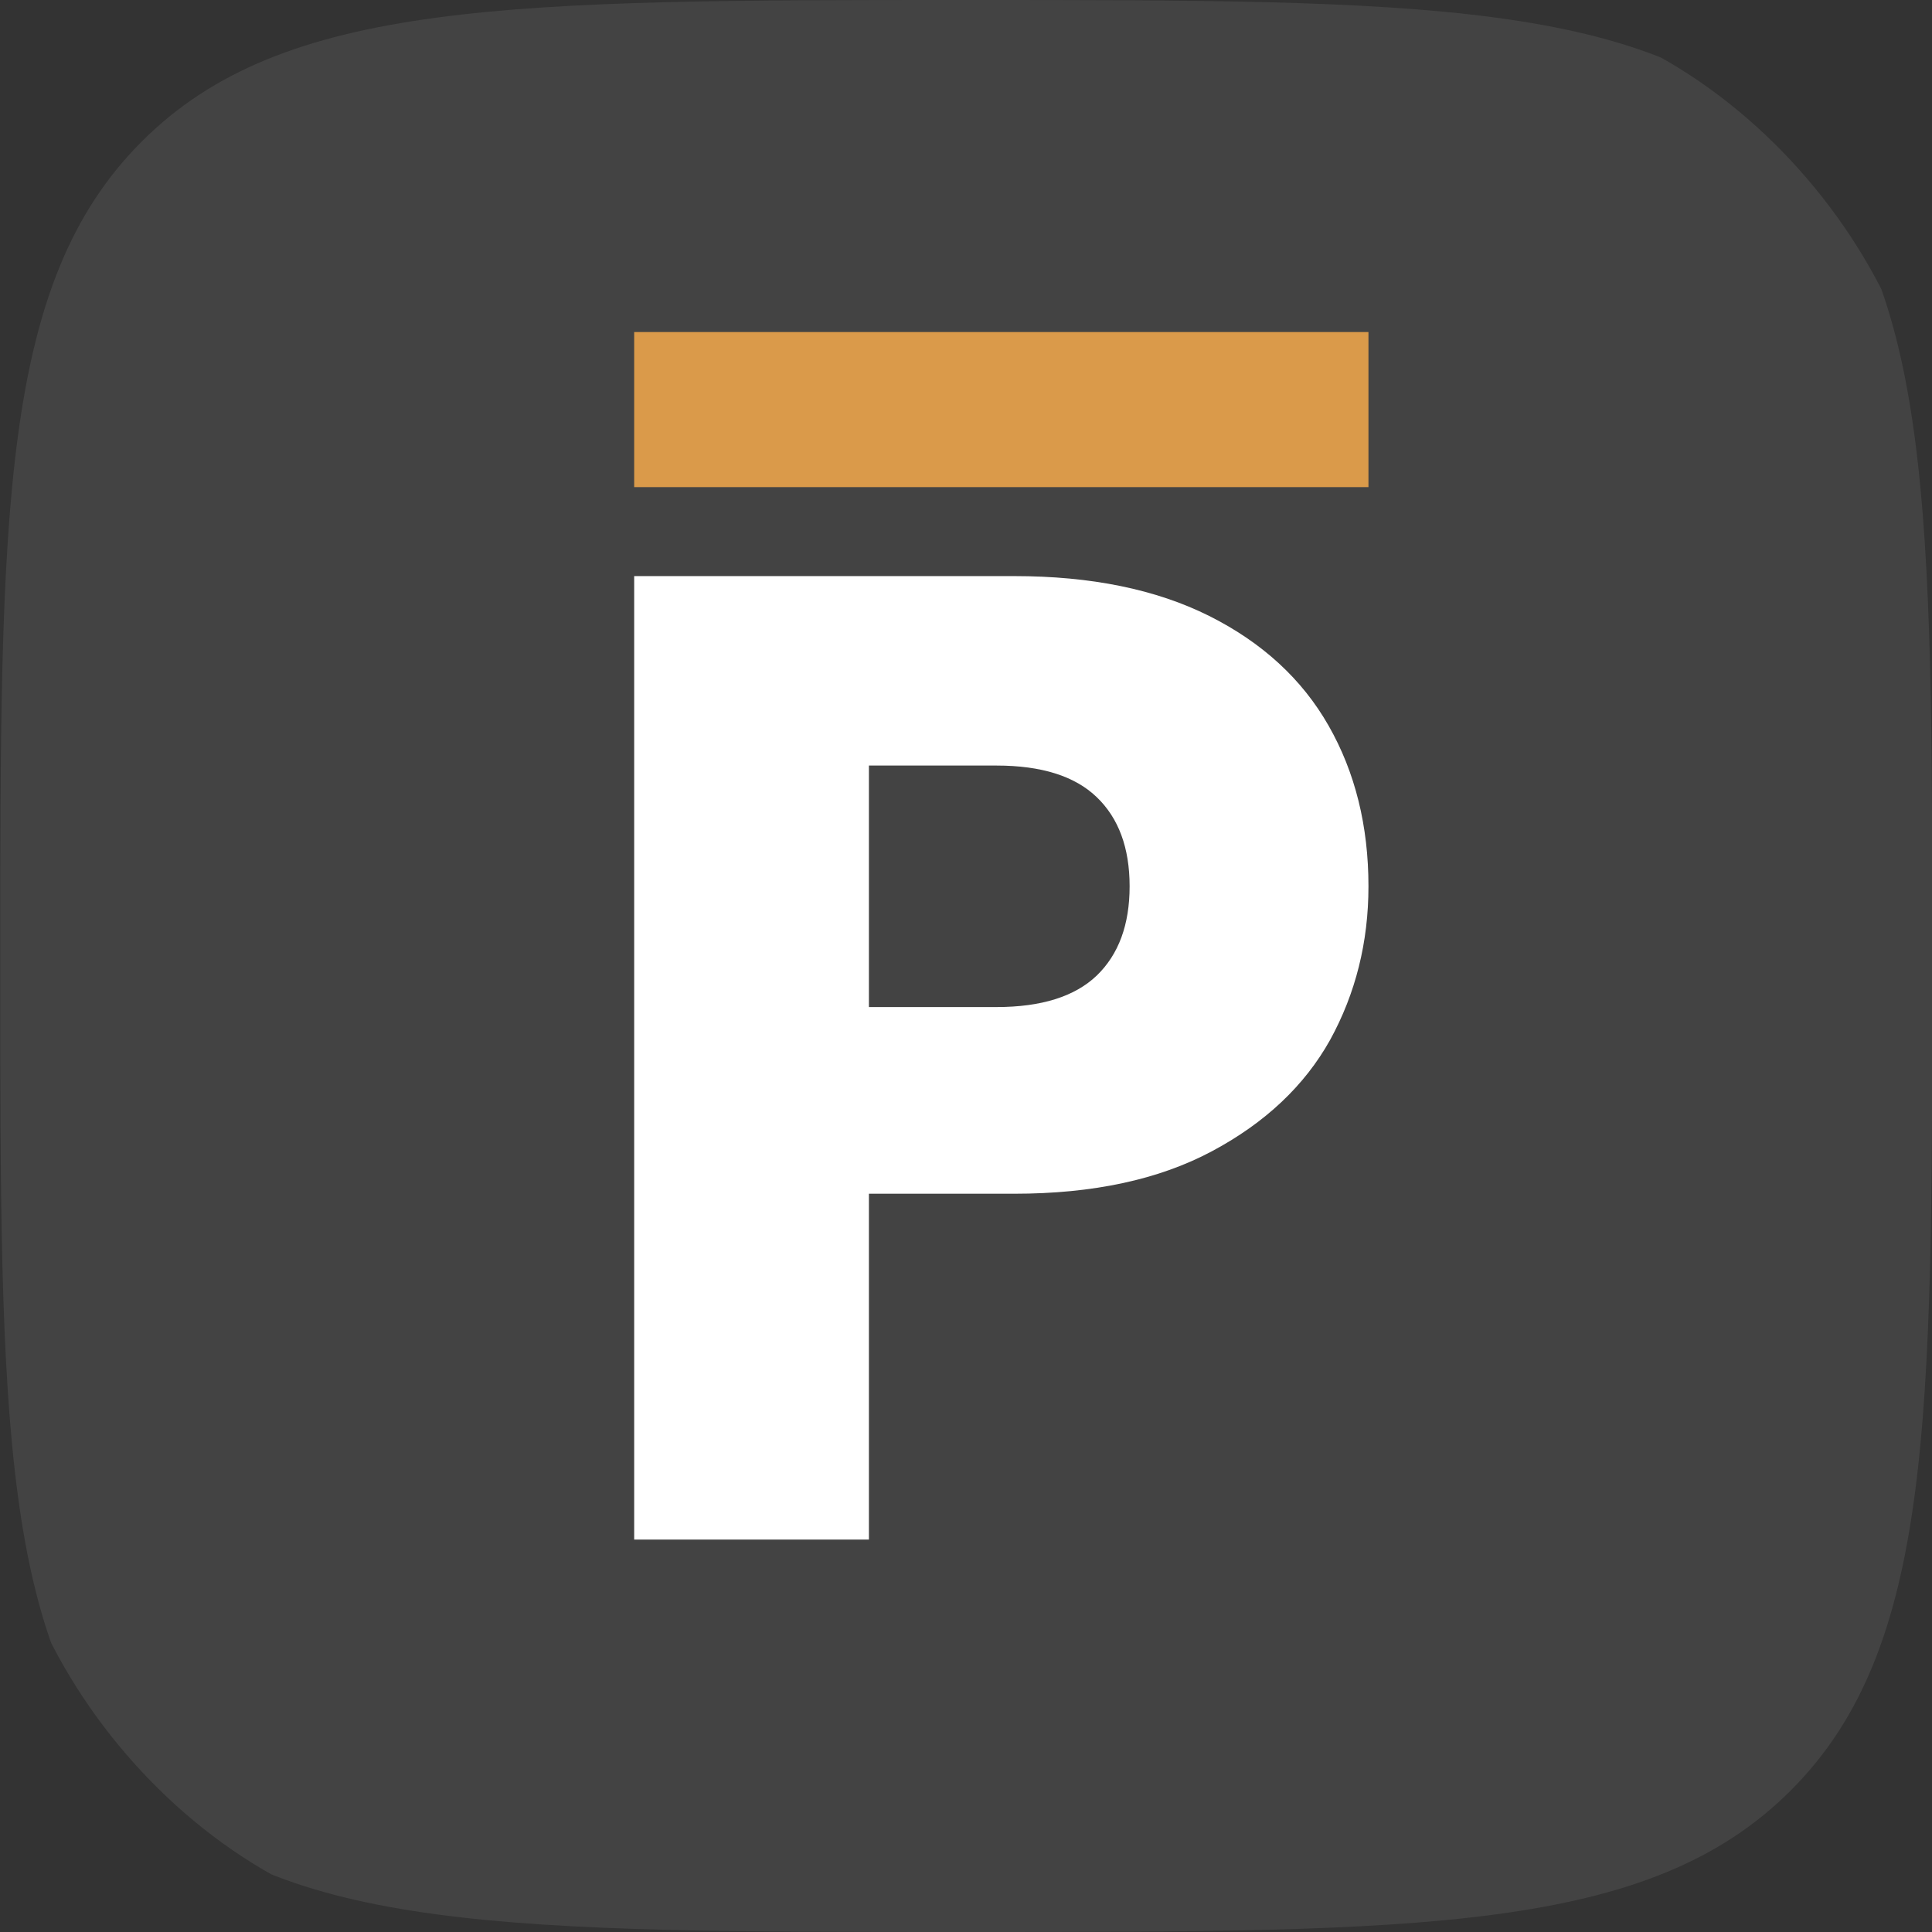 <?xml version="1.0" encoding="UTF-8" standalone="no"?>
<svg
   width="16"
   height="16"
   viewBox="0 0 16 16"
   fill="none"
   version="1.1"
   id="svg3"
   sodipodi:docname="persistence.svg"
   inkscape:version="1.3.2 (091e20e, 2023-11-25, custom)"
   xmlns:inkscape="http://www.inkscape.org/namespaces/inkscape"
   xmlns:sodipodi="http://sodipodi.sourceforge.net/DTD/sodipodi-0.dtd"
   xmlns="http://www.w3.org/2000/svg"
   xmlns:svg="http://www.w3.org/2000/svg">
  <rect x="0" y="0" width="16" height="16" fill="#333333" stroke="none"/>
  <sodipodi:namedview
     id="namedview3"
     pagecolor="#ffffff"
     bordercolor="#000000"
     borderopacity="0.25"
     inkscape:showpageshadow="2"
     inkscape:pageopacity="0.0"
     inkscape:pagecheckerboard="0"
     inkscape:deskcolor="#d1d1d1"
     inkscape:zoom="50.8125"
     inkscape:cx="8.501845"
     inkscape:cy="7.9803198"
     inkscape:window-width="1920"
     inkscape:window-height="1017"
     inkscape:window-x="1912"
     inkscape:window-y="-8"
     inkscape:window-maximized="1"
     inkscape:current-layer="svg3" />
  <g
     clip-path="url(#clip0_1766_5920)"
     id="g2"
     transform="translate(-0.531)">
    <rect
       x="0.533"
       width="16"
       height="16"
       rx="4"
       fill="#ffffff"
       fill-opacity="0.08"
       id="rect1"
       y="0" />
    <path
       d="m 11.864,7.34 c 0,0.462 -0.106,0.887 -0.318,1.273 -0.212,0.379 -0.538,0.686 -0.978,0.921 -0.44,0.235 -0.985,0.352 -1.637,0.352 H 7.727 V 12.75 H 5.783 V 4.771 h 3.148 c 0.636,0 1.174,0.11 1.614,0.33 0.439,0.22 0.769,0.523 0.989,0.909 0.22,0.386 0.33,0.83 0.33,1.33 z M 8.784,8.34 c 0.371,0 0.648,-0.087 0.83,-0.261 C 9.795,7.904 9.886,7.658 9.886,7.34 9.886,7.022 9.795,6.775 9.613,6.601 9.432,6.427 9.155,6.34 8.784,6.34 H 7.727 v 2 z"
       fill="#ffffff"
       id="path1" />
    <path
       d="M 11.864,2.75 H 5.783 v 1.284 h 6.081 z"
       fill="#da9a4a"
       id="path2" />
  </g>
  <defs
     id="defs3">
    <clipPath
       id="clip0_1766_5920">
      <path
         d="m 0.533,8 c 0,-3.771 0,-5.657 1.172,-6.828 C 2.876,0 4.762,0 8.533,0 c 3.771,0 5.657,0 6.828,1.172 1.172,1.172 1.172,3.057 1.172,6.828 0,3.771 0,5.657 -1.172,6.828 C 14.19,16 12.304,16 8.533,16 4.762,16 2.876,16 1.705,14.828 0.533,13.657 0.533,11.771 0.533,8 Z"
         fill="#ffffff"
         id="path3" />
    </clipPath>
  </defs>
</svg>
